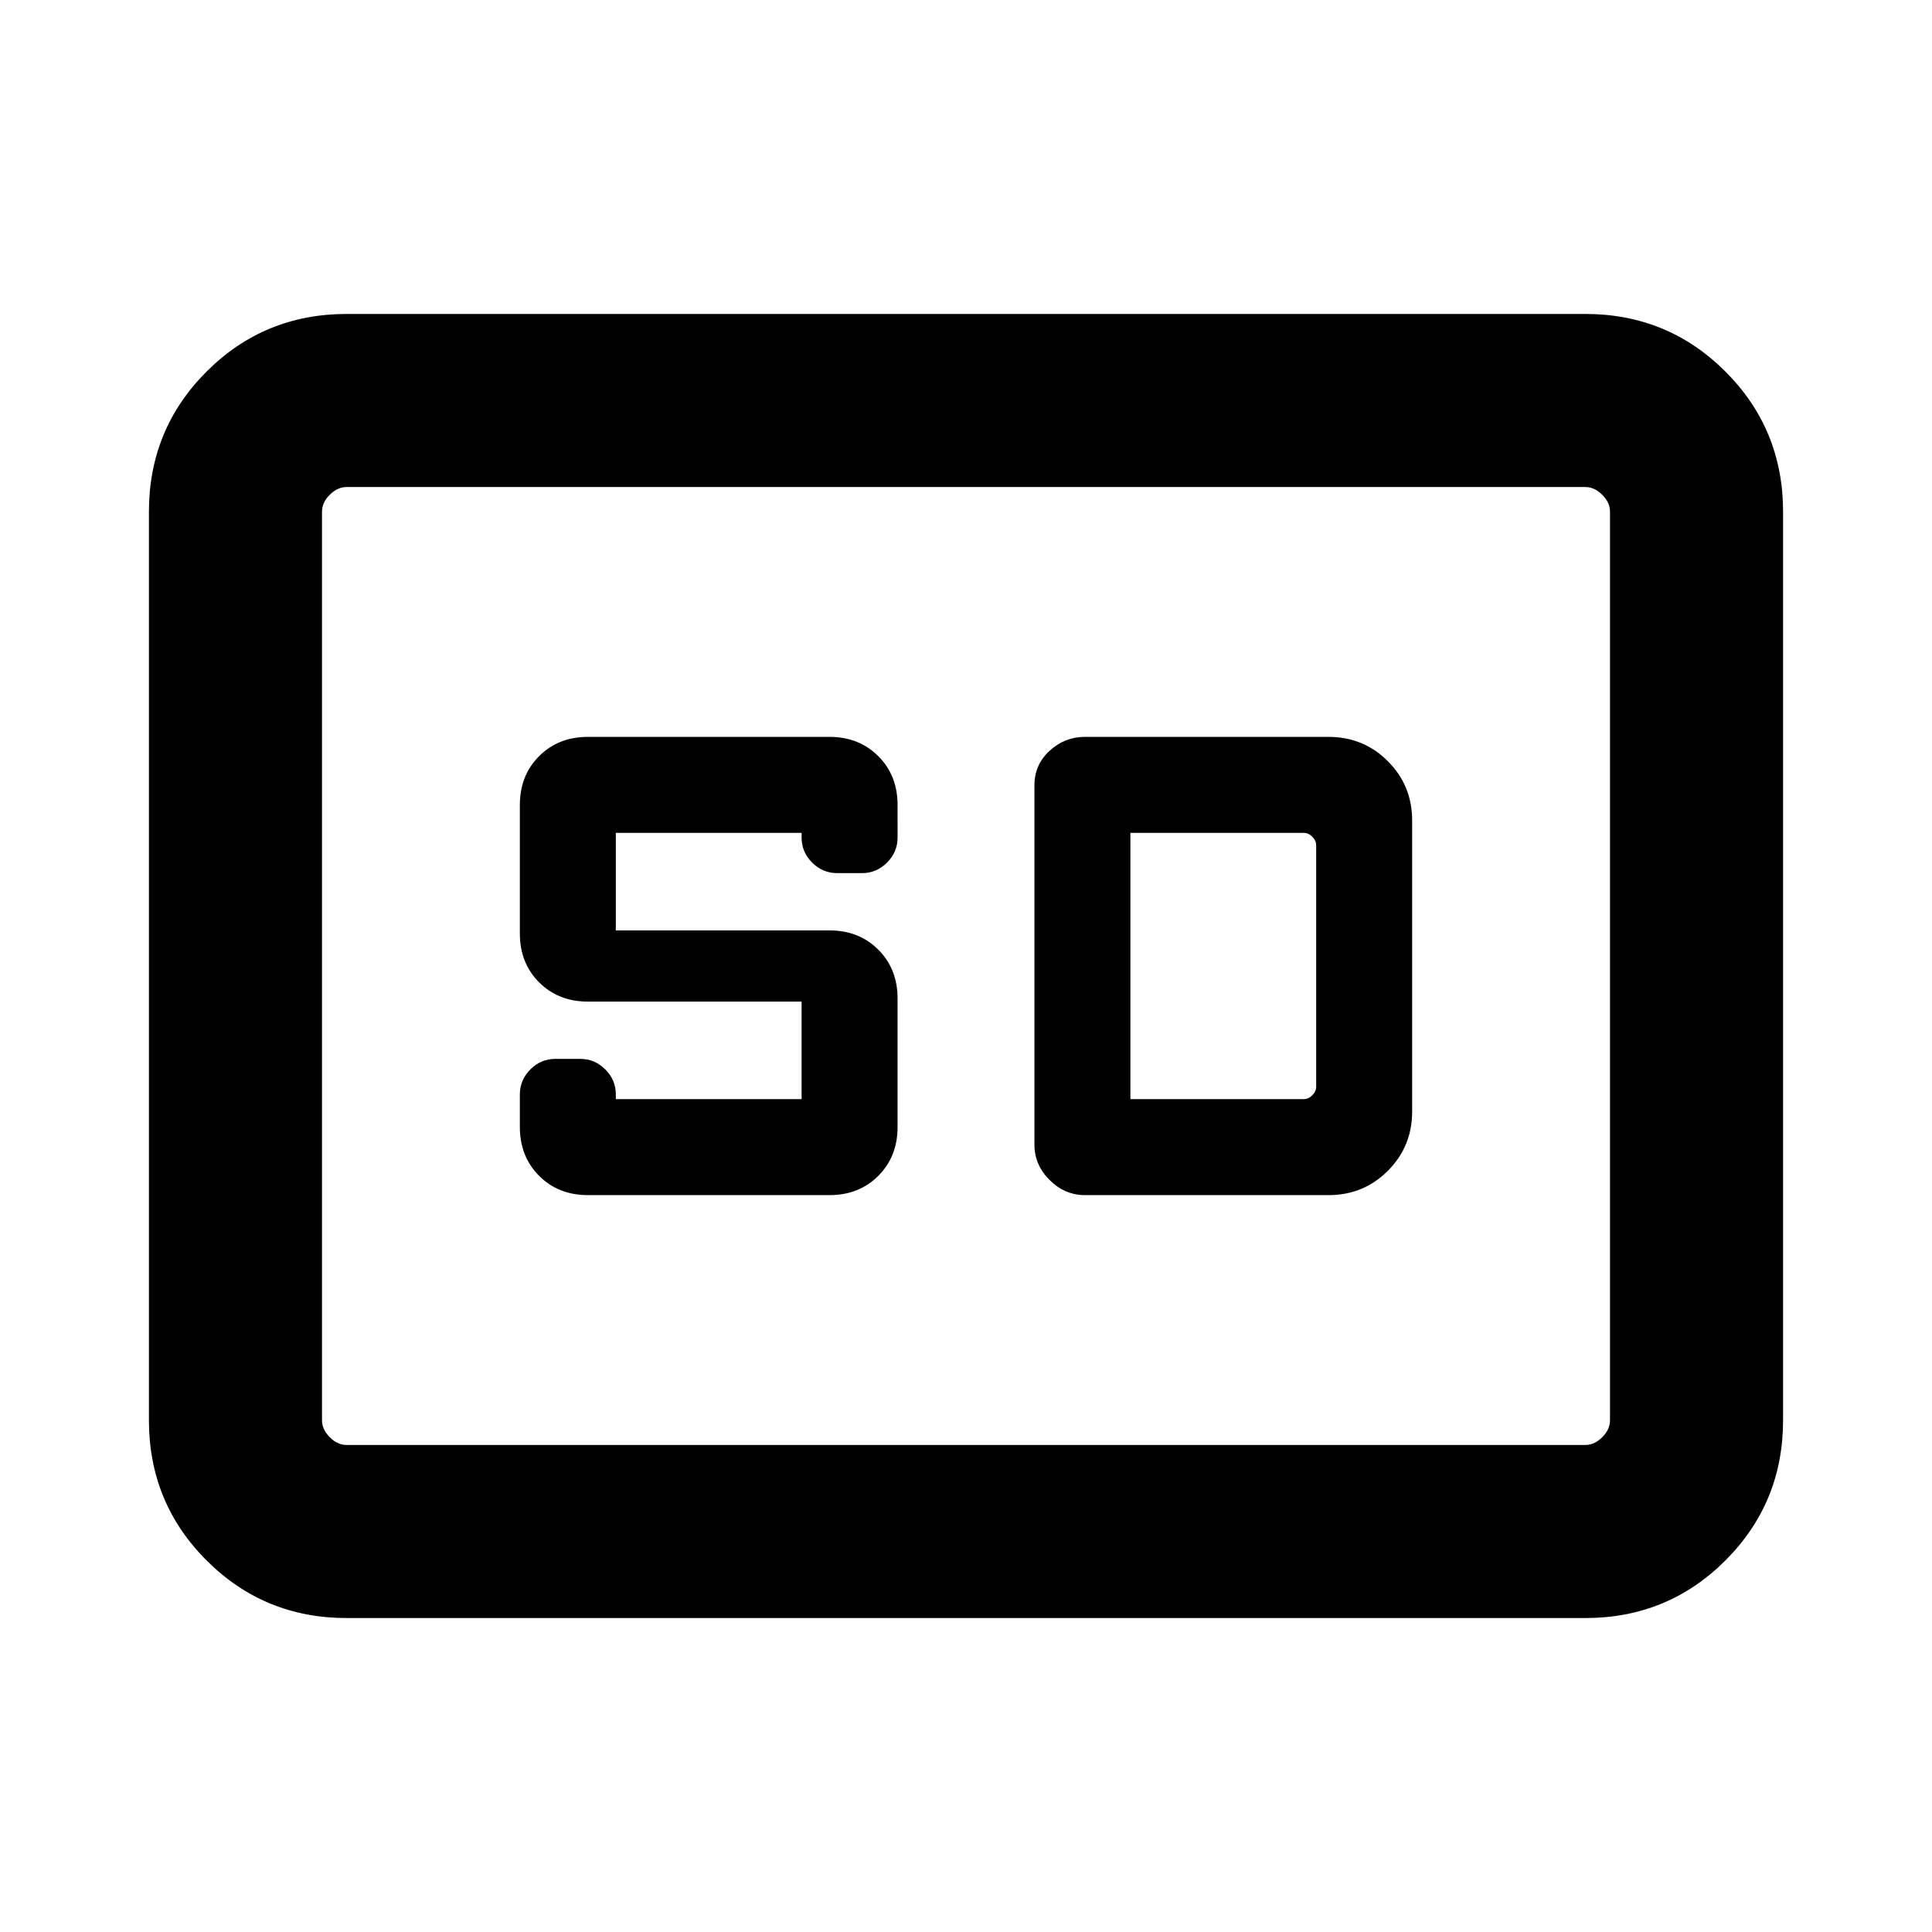 <svg xmlns="http://www.w3.org/2000/svg" height="24" viewBox="0 -960 960 960" width="24"><path d="M172.31-156q-41.03 0-69.67-28.64T74-254.31v-451.38q0-41.03 28.64-69.67T172.31-804h615.38q41.03 0 69.67 28.64T886-705.69v451.38q0 41.03-28.64 69.67T787.69-156H172.31Zm0-86h615.38q4.62 0 8.46-3.85 3.85-3.84 3.85-8.46v-451.38q0-4.62-3.85-8.46-3.84-3.85-8.46-3.85H172.31q-4.62 0-8.46 3.85-3.85 3.84-3.85 8.46v451.38q0 4.62 3.85 8.46 3.84 3.85 8.46 3.85Zm119.84-124.15h120q14.7 0 24.27-9.58Q446-385.31 446-400v-63.85q0-14.69-9.58-24.27-9.57-9.57-24.27-9.57H306v-48.46h92.31v2.3q0 7.23 5.23 12.46 5.23 5.24 12.46 5.24h12.31q7.23 0 12.46-5.24 5.23-5.23 5.23-12.46V-560q0-14.69-9.58-24.27-9.57-9.58-24.27-9.58h-120q-14.69 0-24.26 9.58-9.58 9.58-9.58 24.27v63.85q0 14.69 9.58 24.27 9.57 9.57 24.26 9.57h106.16v48.46H306v-2.3q0-7.23-5.23-12.46-5.23-5.24-12.46-5.24H276q-7.23 0-12.46 5.24-5.23 5.23-5.23 12.46V-400q0 14.69 9.58 24.27 9.57 9.58 24.26 9.58Zm246.93 0h121.07q17.39 0 29.46-12.08 12.08-12.08 12.08-29.46v-144.62q0-17.38-12.08-29.46-12.07-12.08-29.46-12.08H539.08q-10.03 0-17.56 6.93Q514-580 514-569.77v178.54q0 10.03 7.52 17.55 7.53 7.53 17.56 7.53Zm22.61-47.7v-132.3h86.16q2.3 0 4.23 1.92Q654-542.31 654-540v120q0 2.31-1.92 4.23-1.93 1.92-4.23 1.92h-86.16ZM160-242v-476 476Z"/></svg>
